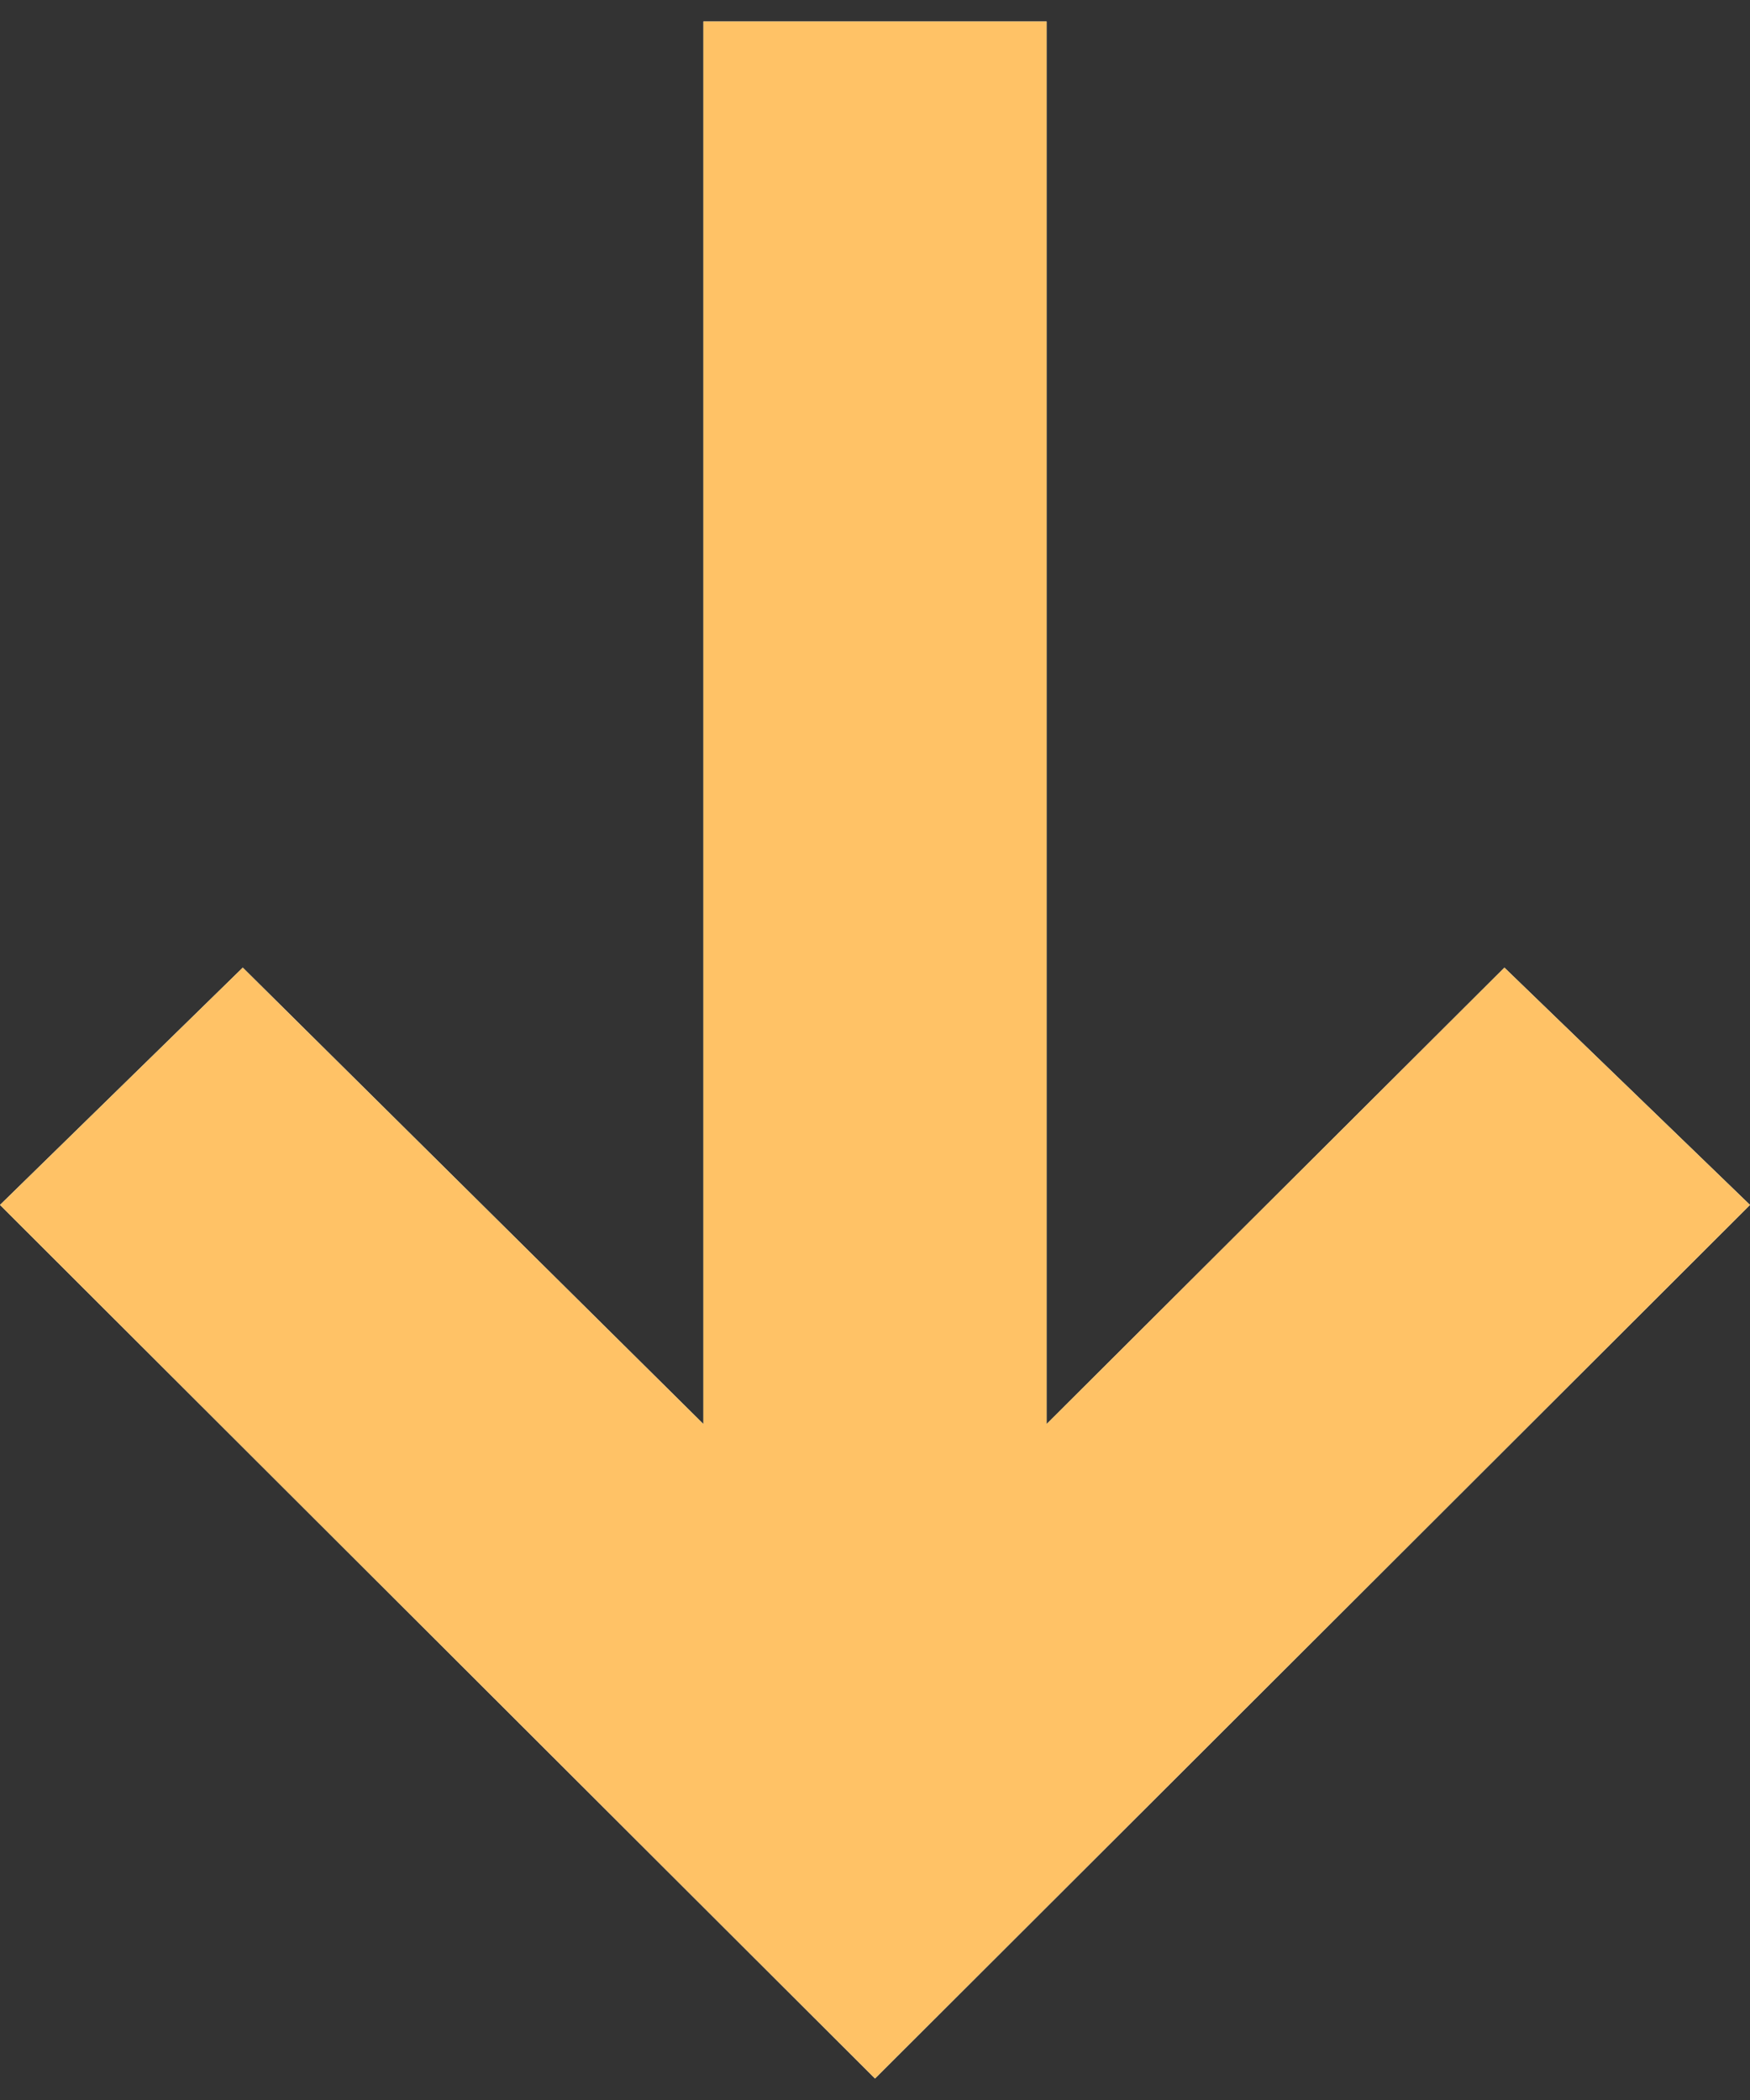 <svg width="15" height="18" viewBox="0 0 15 18" fill="none" xmlns="http://www.w3.org/2000/svg">
<rect x="0" y="0" width="15" height="18" fill="#333333" stroke="none"/>
<path d="M0 10.328L2.081 8.294L6.029 12.206L6.029 0.184L8.971 0.184L8.971 12.206L12.895 8.294L15 10.328L7.5 17.816L0 10.328Z" fill="white"/>
<path d="M0 10.328L2.081 8.294L6.029 12.206L6.029 0.184L8.971 0.184L8.971 12.206L12.895 8.294L15 10.328L7.5 17.816L0 10.328Z" fill="#FFC266"/>
</svg>
